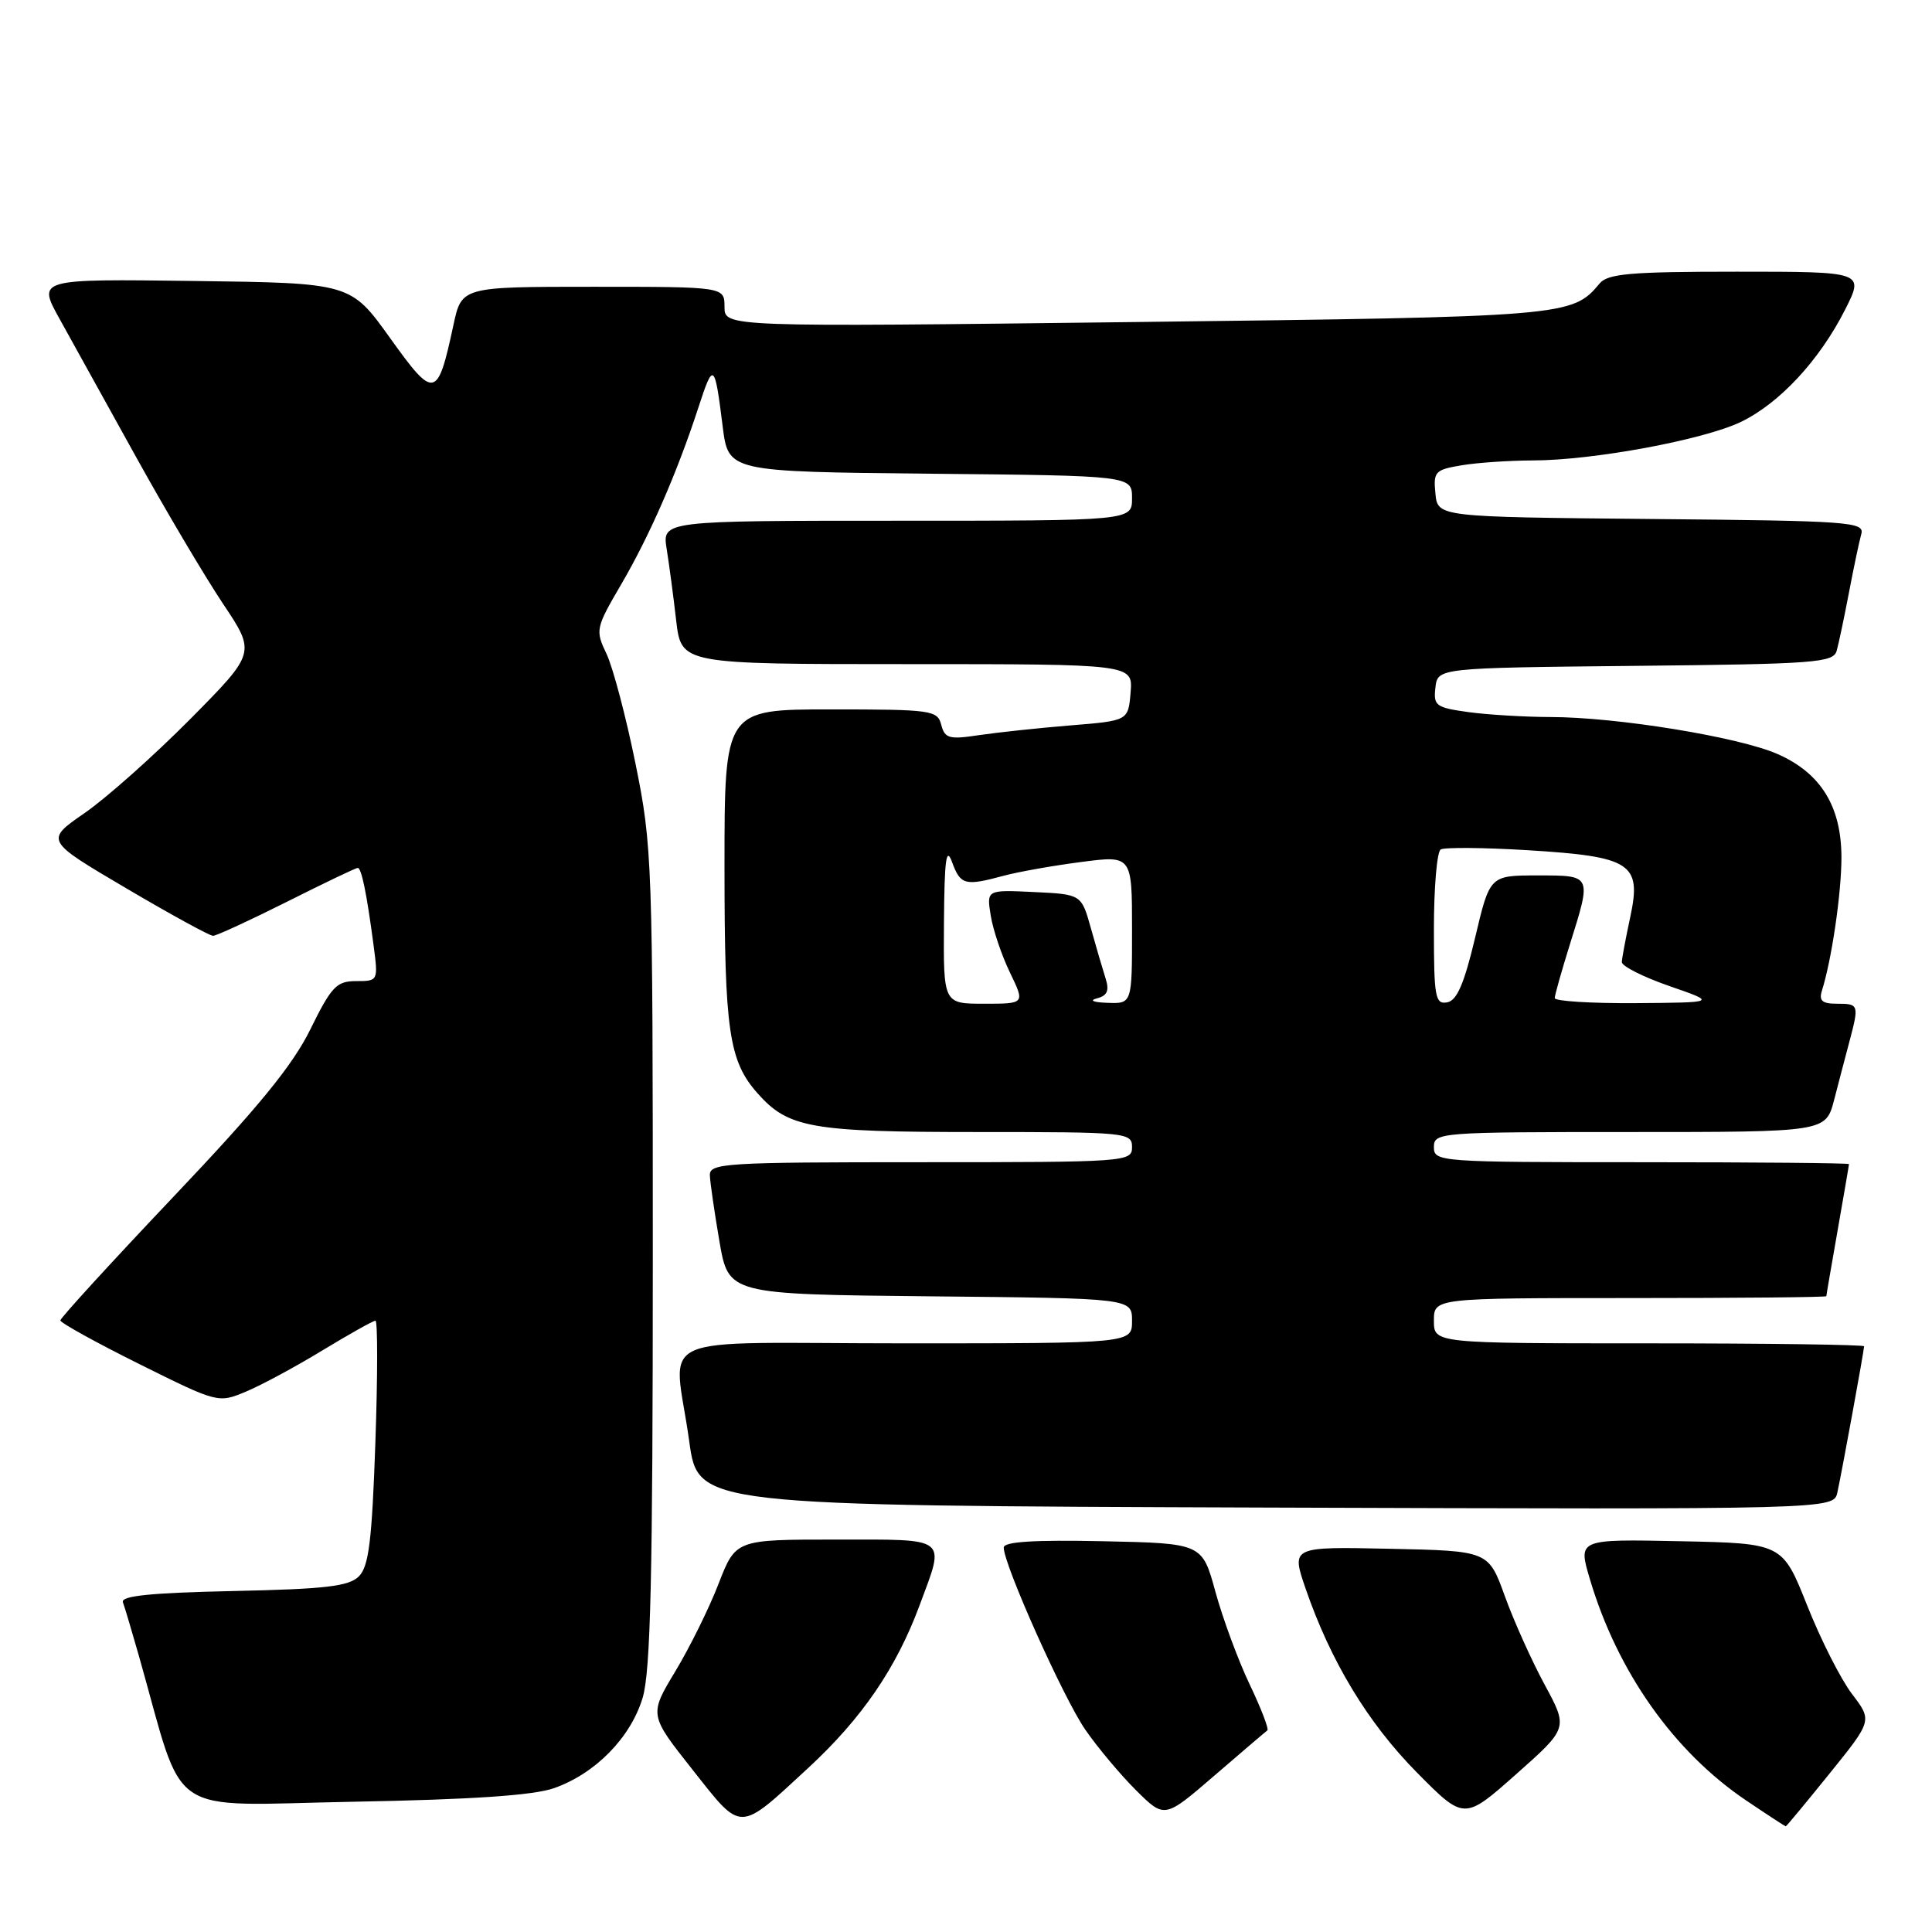 <?xml version="1.0" encoding="UTF-8" standalone="no"?>
<!DOCTYPE svg PUBLIC "-//W3C//DTD SVG 1.1//EN" "http://www.w3.org/Graphics/SVG/1.1/DTD/svg11.dtd" >
<svg xmlns="http://www.w3.org/2000/svg" xmlns:xlink="http://www.w3.org/1999/xlink" version="1.1" viewBox="0 0 256 256">
 <g >
 <path fill="currentColor"
d=" M 107.12 234.24 C 114.21 227.68 118.76 221.04 121.85 212.71 C 125.26 203.54 125.84 204.00 110.74 204.00 C 97.49 204.00 97.49 204.00 95.22 209.84 C 93.98 213.06 91.40 218.28 89.49 221.45 C 86.01 227.22 86.01 227.22 91.76 234.49 C 98.38 242.87 97.77 242.88 107.12 234.24 Z  M 242.43 235.00 C 248.09 227.99 248.09 227.99 245.40 224.46 C 243.92 222.52 241.24 217.23 239.45 212.71 C 236.18 204.50 236.18 204.50 222.64 204.22 C 209.09 203.94 209.09 203.94 210.66 209.22 C 214.31 221.52 221.79 232.11 231.39 238.58 C 234.18 240.46 236.54 242.00 236.62 242.00 C 236.71 242.00 239.32 238.85 242.43 235.00 Z  M 167.93 229.29 C 168.16 229.12 167.11 226.38 165.59 223.20 C 164.07 220.02 162.04 214.51 161.06 210.96 C 159.30 204.50 159.30 204.50 146.15 204.22 C 136.99 204.03 133.00 204.28 133.00 205.06 C 133.00 207.33 140.92 225.02 143.80 229.18 C 145.44 231.56 148.48 235.18 150.55 237.24 C 154.31 240.97 154.31 240.97 160.90 235.29 C 164.53 232.16 167.69 229.46 167.93 229.29 Z  M 204.68 223.24 C 202.97 220.08 200.59 214.80 199.40 211.50 C 197.23 205.50 197.23 205.50 184.16 205.22 C 171.09 204.94 171.09 204.94 173.00 210.50 C 176.32 220.14 181.25 228.29 187.73 234.85 C 194.01 241.20 194.01 241.20 200.90 235.09 C 207.79 228.98 207.79 228.98 204.68 223.24 Z  M 73.41 236.94 C 78.88 235.02 83.56 230.25 85.15 224.98 C 86.21 221.46 86.50 208.94 86.50 166.50 C 86.50 114.18 86.43 112.15 84.21 101.20 C 82.95 94.99 81.22 88.44 80.37 86.65 C 78.87 83.50 78.92 83.24 82.30 77.45 C 86.07 71.00 89.71 62.68 92.54 54.00 C 94.53 47.88 94.70 48.01 95.76 56.52 C 96.51 62.50 96.51 62.50 123.25 62.77 C 150.00 63.03 150.00 63.03 150.00 66.02 C 150.00 69.00 150.00 69.00 118.87 69.00 C 87.74 69.00 87.74 69.00 88.34 72.75 C 88.67 74.81 89.24 79.09 89.60 82.25 C 90.28 88.00 90.28 88.00 120.20 88.00 C 150.12 88.00 150.12 88.00 149.81 91.75 C 149.50 95.50 149.50 95.50 141.84 96.12 C 137.63 96.46 132.18 97.05 129.72 97.41 C 125.77 98.01 125.19 97.85 124.72 96.04 C 124.22 94.11 123.44 94.00 110.09 94.00 C 96.00 94.00 96.00 94.00 96.00 114.85 C 96.00 136.60 96.58 140.59 100.39 144.88 C 104.46 149.47 107.49 150.00 129.47 150.00 C 149.33 150.00 150.00 150.06 150.00 152.00 C 150.00 153.95 149.33 154.00 122.00 154.00 C 95.98 154.00 94.00 154.12 94.06 155.75 C 94.10 156.71 94.67 160.65 95.33 164.50 C 96.54 171.50 96.54 171.50 123.27 171.77 C 150.00 172.03 150.00 172.03 150.00 175.02 C 150.00 178.00 150.00 178.00 120.00 178.00 C 85.42 178.00 89.29 176.25 91.33 191.00 C 92.50 199.50 92.50 199.50 167.73 199.76 C 242.96 200.01 242.96 200.01 243.46 197.76 C 244.05 195.09 247.00 178.95 247.00 178.39 C 247.00 178.18 234.18 178.00 218.50 178.00 C 190.00 178.00 190.00 178.00 190.00 175.00 C 190.00 172.00 190.00 172.00 216.00 172.00 C 230.30 172.00 242.00 171.89 242.00 171.75 C 242.00 171.61 242.68 167.68 243.50 163.00 C 244.32 158.32 245.00 154.39 245.00 154.25 C 245.00 154.11 232.62 154.00 217.50 154.00 C 190.67 154.00 190.00 153.95 190.00 152.00 C 190.00 150.05 190.67 150.00 215.96 150.00 C 241.92 150.00 241.92 150.00 243.03 145.75 C 243.63 143.41 244.55 139.93 245.06 138.00 C 246.35 133.13 246.31 133.00 243.43 133.00 C 241.44 133.00 240.99 132.61 241.42 131.25 C 242.72 127.11 244.00 118.34 244.00 113.61 C 243.99 106.85 241.28 102.45 235.55 99.92 C 230.44 97.66 214.21 95.01 205.39 95.01 C 202.03 95.00 197.17 94.71 194.59 94.36 C 190.25 93.76 189.92 93.51 190.20 91.11 C 190.50 88.50 190.50 88.50 216.69 88.23 C 240.54 87.99 242.92 87.81 243.37 86.23 C 243.64 85.28 244.37 81.80 245.00 78.50 C 245.63 75.20 246.36 71.72 246.63 70.77 C 247.09 69.15 245.13 69.01 218.81 68.77 C 190.50 68.50 190.50 68.50 190.20 65.39 C 189.91 62.49 190.15 62.24 193.70 61.65 C 195.79 61.30 200.03 61.02 203.12 61.01 C 211.09 61.00 225.75 58.28 230.69 55.90 C 235.80 53.43 241.08 47.75 244.48 41.04 C 247.03 36.00 247.03 36.00 230.14 36.00 C 216.03 36.00 213.03 36.26 211.95 37.57 C 208.33 41.92 207.61 41.98 150.54 42.67 C 96.00 43.33 96.00 43.33 96.00 40.66 C 96.00 38.00 96.00 38.00 78.58 38.00 C 61.17 38.00 61.17 38.00 60.08 43.08 C 57.97 52.90 57.55 52.98 51.68 44.78 C 46.46 37.50 46.46 37.50 25.71 37.23 C 4.96 36.96 4.96 36.96 7.88 42.23 C 9.48 45.13 14.04 53.35 18.00 60.50 C 21.96 67.65 27.16 76.42 29.55 80.00 C 33.90 86.50 33.90 86.50 25.20 95.29 C 20.41 100.12 14.13 105.71 11.23 107.72 C 5.96 111.36 5.96 111.36 16.69 117.68 C 22.59 121.16 27.78 124.00 28.23 124.00 C 28.67 124.00 33.07 121.97 38.00 119.50 C 42.93 117.02 47.16 115.00 47.40 115.00 C 47.90 115.00 48.59 118.36 49.50 125.25 C 50.12 129.98 50.11 130.00 47.20 130.00 C 44.60 130.00 43.92 130.71 41.13 136.38 C 38.78 141.17 34.23 146.73 22.99 158.57 C 14.75 167.26 8.00 174.64 8.00 174.96 C 8.00 175.28 12.70 177.88 18.45 180.74 C 28.86 185.92 28.92 185.93 32.58 184.40 C 34.60 183.56 39.17 181.10 42.73 178.93 C 46.29 176.77 49.45 175.00 49.75 175.00 C 50.05 175.00 50.05 182.26 49.74 191.12 C 49.29 204.14 48.87 207.56 47.56 208.87 C 46.23 210.20 43.15 210.56 30.89 210.82 C 19.88 211.06 15.96 211.46 16.29 212.32 C 16.53 212.97 17.49 216.20 18.43 219.50 C 24.61 241.29 21.55 239.21 46.82 238.74 C 62.54 238.45 70.70 237.90 73.41 236.94 Z  M 125.08 122.25 C 125.14 113.83 125.38 112.10 126.16 114.25 C 127.27 117.27 127.86 117.43 133.00 116.04 C 134.93 115.52 139.54 114.70 143.25 114.22 C 150.00 113.34 150.00 113.34 150.00 123.17 C 150.00 133.00 150.00 133.00 146.75 132.88 C 144.88 132.82 144.28 132.57 145.34 132.29 C 146.72 131.94 147.01 131.27 146.50 129.66 C 146.12 128.47 145.24 125.47 144.55 123.00 C 143.29 118.50 143.29 118.50 137.00 118.20 C 130.72 117.90 130.72 117.90 131.28 121.33 C 131.58 123.21 132.73 126.61 133.83 128.88 C 135.82 133.00 135.82 133.00 130.41 133.00 C 125.00 133.00 125.00 133.00 125.08 122.25 Z  M 190.00 123.13 C 190.00 117.62 190.40 112.87 190.90 112.56 C 191.39 112.26 196.61 112.30 202.48 112.66 C 216.16 113.50 217.54 114.40 216.02 121.50 C 215.43 124.25 214.92 126.94 214.90 127.47 C 214.87 128.01 217.70 129.44 221.18 130.65 C 227.50 132.84 227.50 132.84 216.75 132.92 C 210.84 132.96 206.01 132.66 206.01 132.25 C 206.02 131.84 206.92 128.65 208.01 125.16 C 210.92 115.88 210.98 116.00 203.71 116.00 C 197.41 116.00 197.41 116.00 195.46 124.25 C 194.01 130.36 193.05 132.58 191.75 132.82 C 190.18 133.11 190.00 132.13 190.00 123.13 Z "/>
</g>
</svg>